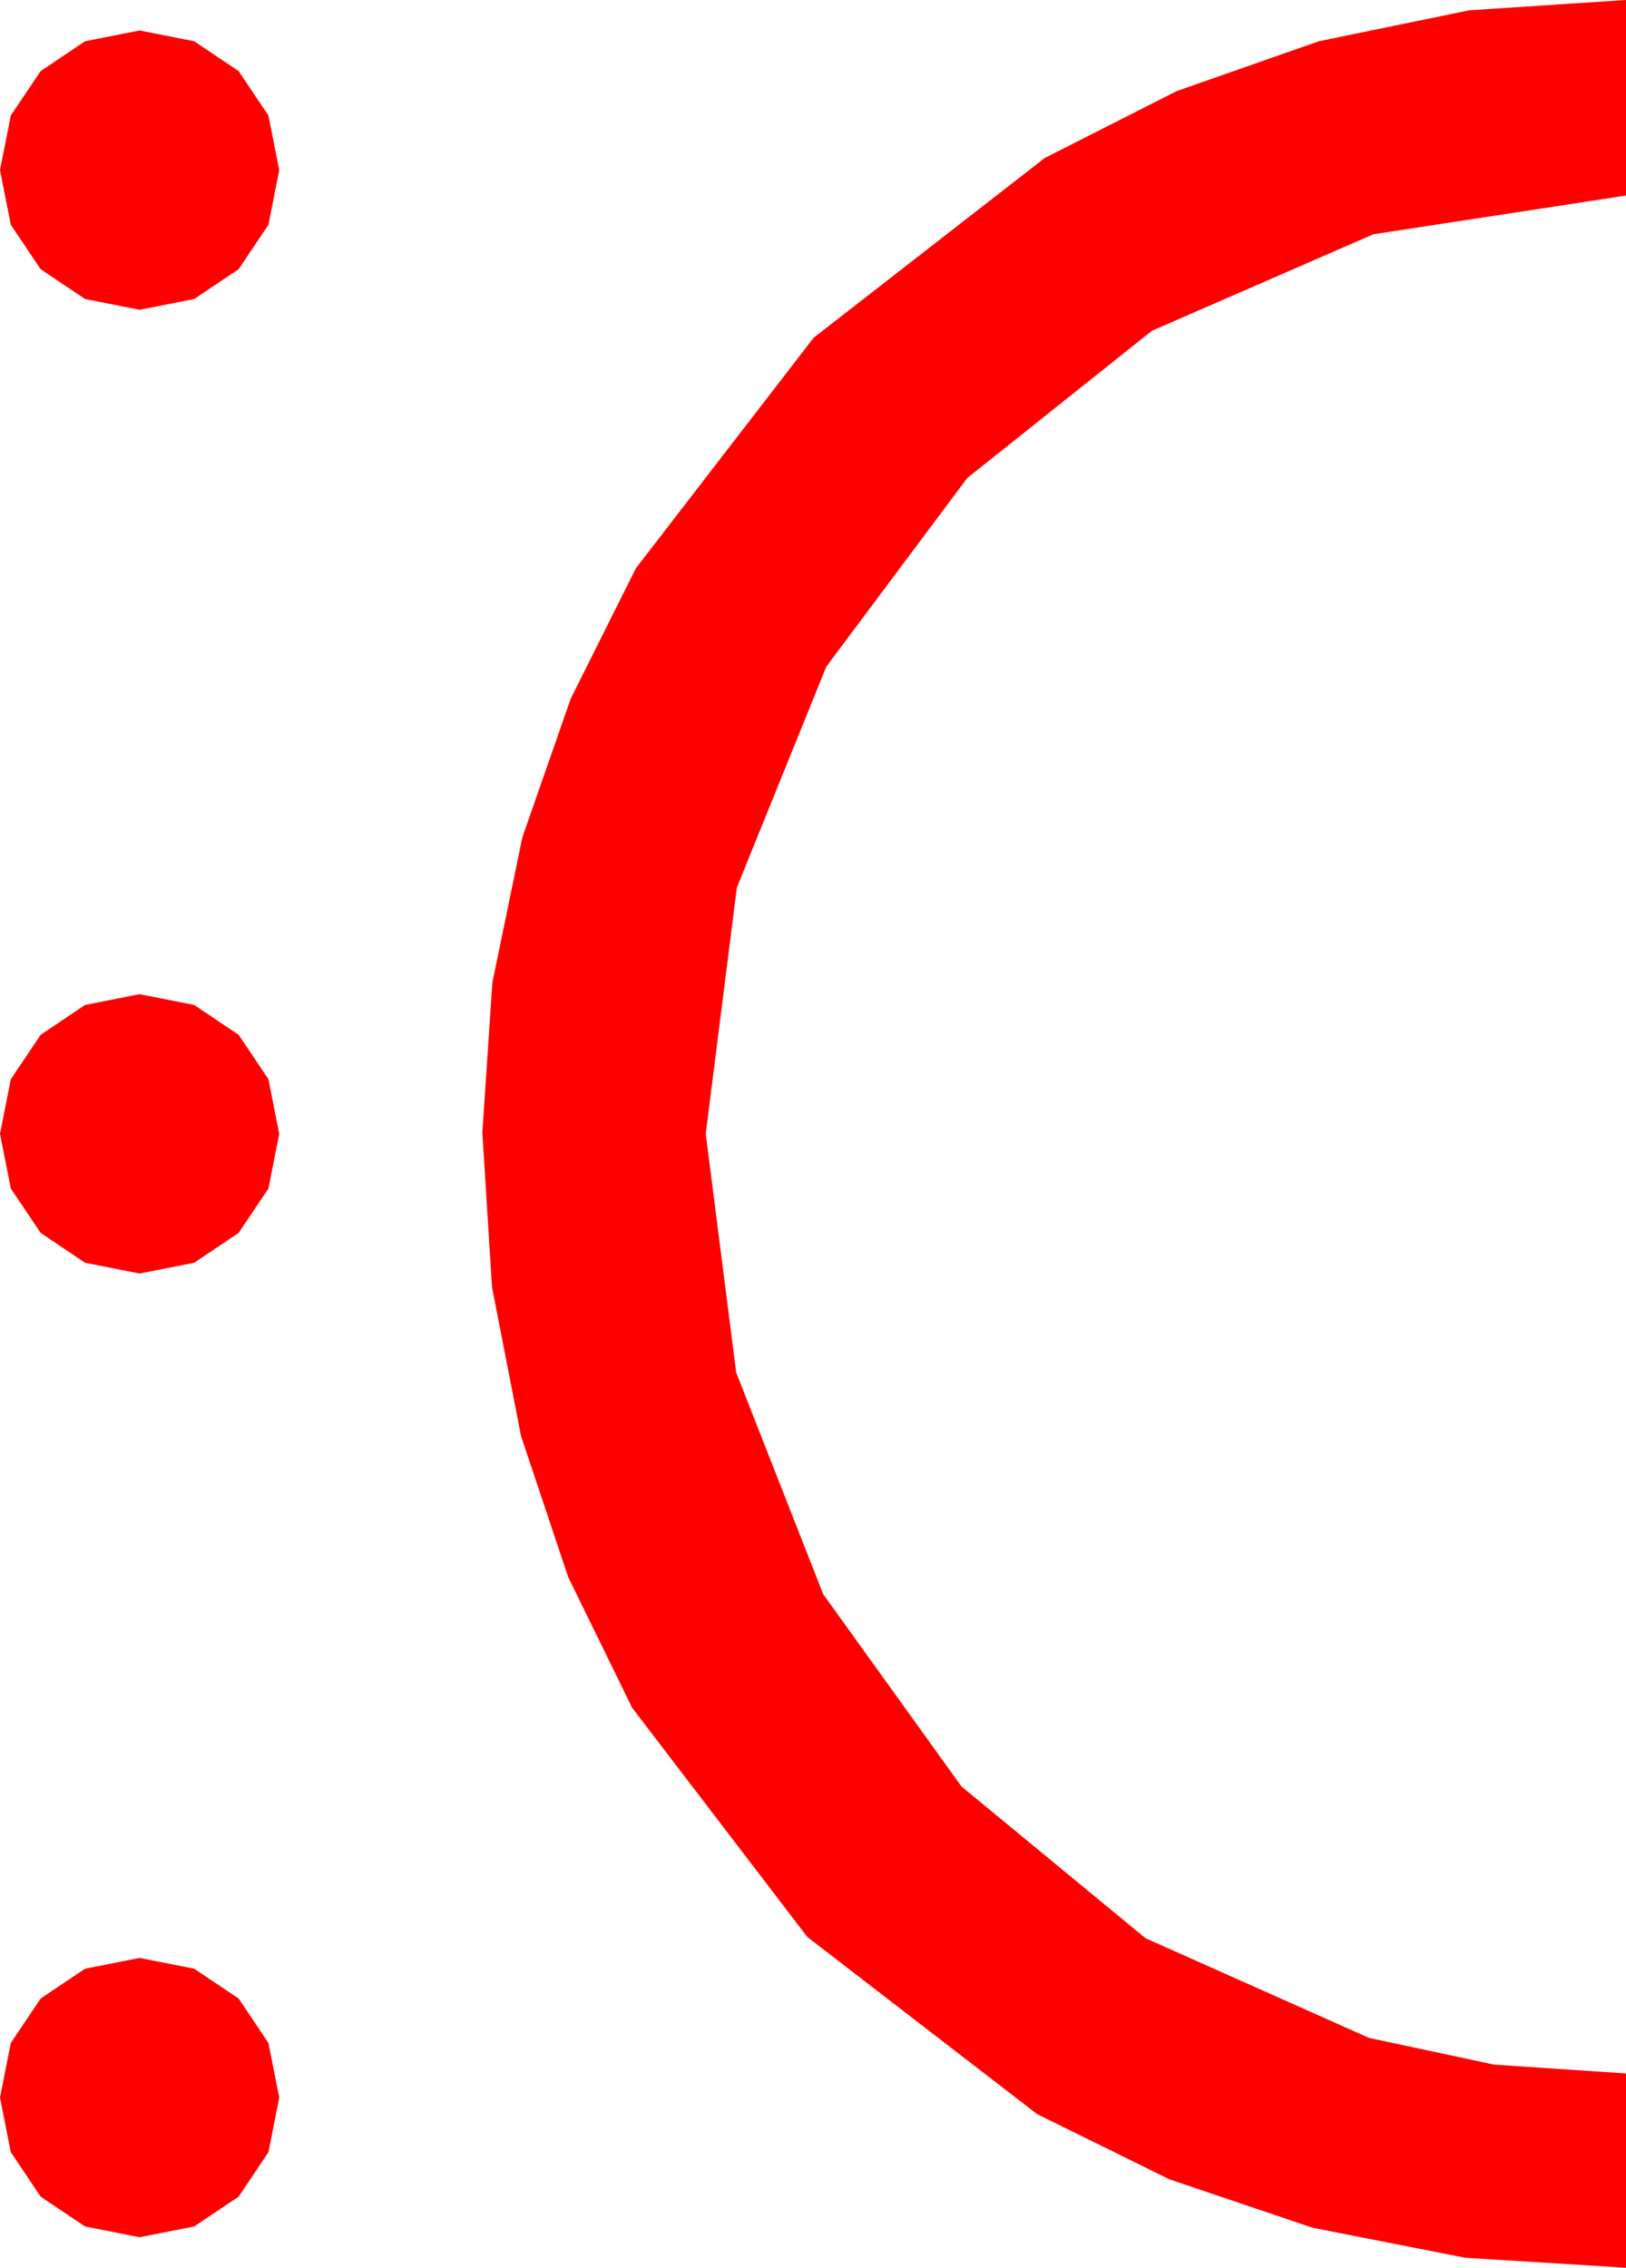 <?xml version="1.0" encoding="utf-8"?>
<!DOCTYPE svg PUBLIC "-//W3C//DTD SVG 1.1//EN" "http://www.w3.org/Graphics/SVG/1.1/DTD/svg11.dtd">
<svg width="37.529" height="52.324" xmlns="http://www.w3.org/2000/svg" xmlns:xlink="http://www.w3.org/1999/xlink" xmlns:xml="http://www.w3.org/XML/1998/namespace" version="1.1">
  <g>
    <g>
      <path style="fill:#FF0000;fill-opacity:1" d="M3.223,45.176L4.482,45.425 5.508,46.113 6.196,47.139 6.445,48.398 6.196,49.658 5.508,50.684 4.482,51.372 3.223,51.621 1.963,51.372 0.938,50.684 0.249,49.658 0,48.398 0.249,47.139 0.938,46.113 1.963,45.425 3.223,45.176z M3.223,22.939L4.482,23.188 5.508,23.877 6.196,24.902 6.445,26.162 6.196,27.422 5.508,28.447 4.482,29.136 3.223,29.385 1.963,29.136 0.938,28.447 0.249,27.422 0,26.162 0.249,24.902 0.938,23.877 1.963,23.188 3.223,22.939z M3.223,0.703L4.482,0.952 5.508,1.641 6.196,2.666 6.445,3.926 6.196,5.186 5.508,6.211 4.482,6.899 3.223,7.148 1.963,6.899 0.938,6.211 0.249,5.186 0,3.926 0.249,2.666 0.938,1.641 1.963,0.952 3.223,0.703z M37.529,0L37.529,4.512 31.699,5.405 26.587,7.632 22.324,11.03 19.072,15.381 17.007,20.479 16.289,26.162 16.992,31.67 18.999,36.782 22.192,41.221 26.44,44.722 31.597,47.021 34.479,47.637 37.529,47.842 37.529,52.324 33.816,52.094 30.293,51.401 26.99,50.284 23.936,48.779 18.633,44.692 14.59,39.404 13.114,36.387 12.026,33.135 11.356,29.7 11.133,26.133 11.364,22.672 12.056,19.321 13.173,16.121 14.678,13.11 18.779,7.793 24.111,3.647 27.158,2.102 30.439,0.952 33.911,0.238 37.529,0z" />
    </g>
  </g>
</svg>